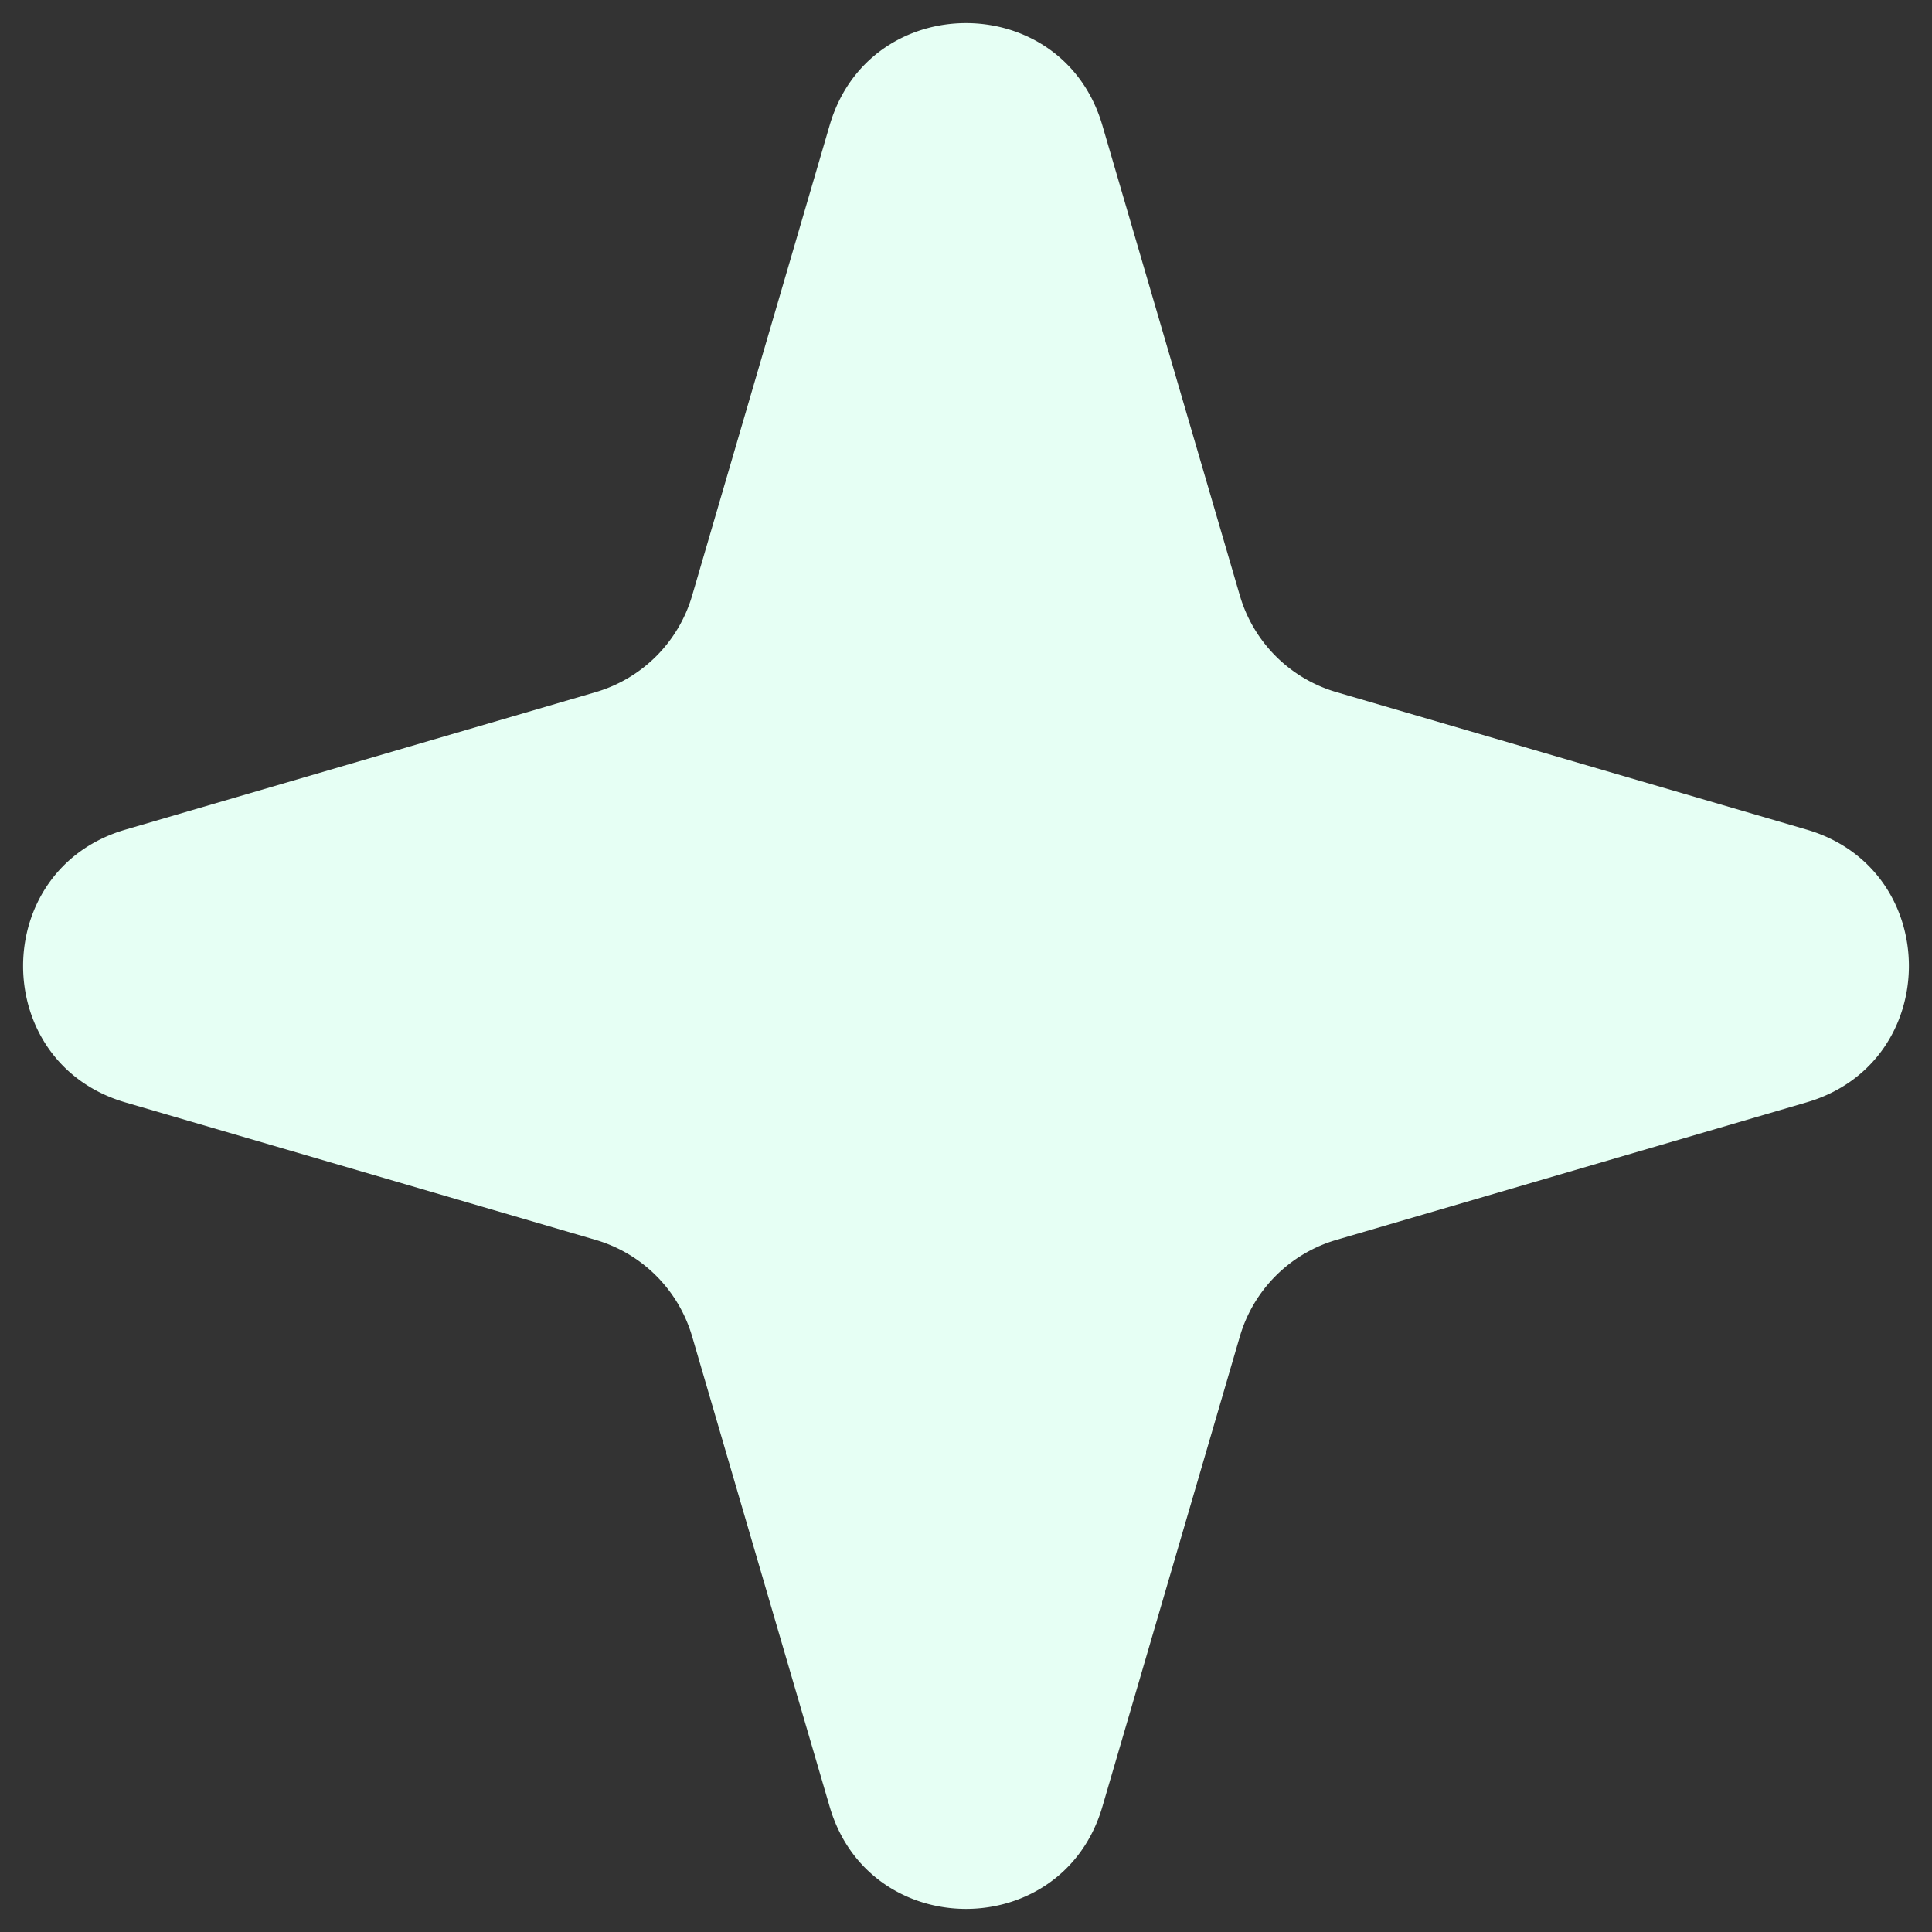 <svg xmlns="http://www.w3.org/2000/svg" width="68" height="68" fill="none"><rect width="100%" height="100%" fill="#333333" stroke="none"/><path fill="#e6fff4" d="M29.201 4.41c1.402-4.796 8.196-4.796 9.598 0l4.841 16.554a5 5 0 0 0 3.396 3.396L63.59 29.2c4.796 1.402 4.796 8.196 0 9.598L47.036 43.64a5 5 0 0 0-3.396 3.396L38.8 63.59c-1.402 4.796-8.196 4.796-9.598 0L24.36 47.036a5 5 0 0 0-3.396-3.396L4.41 38.8c-4.796-1.402-4.796-8.196 0-9.598l16.554-4.841a5 5 0 0 0 3.396-3.396z"/></svg>